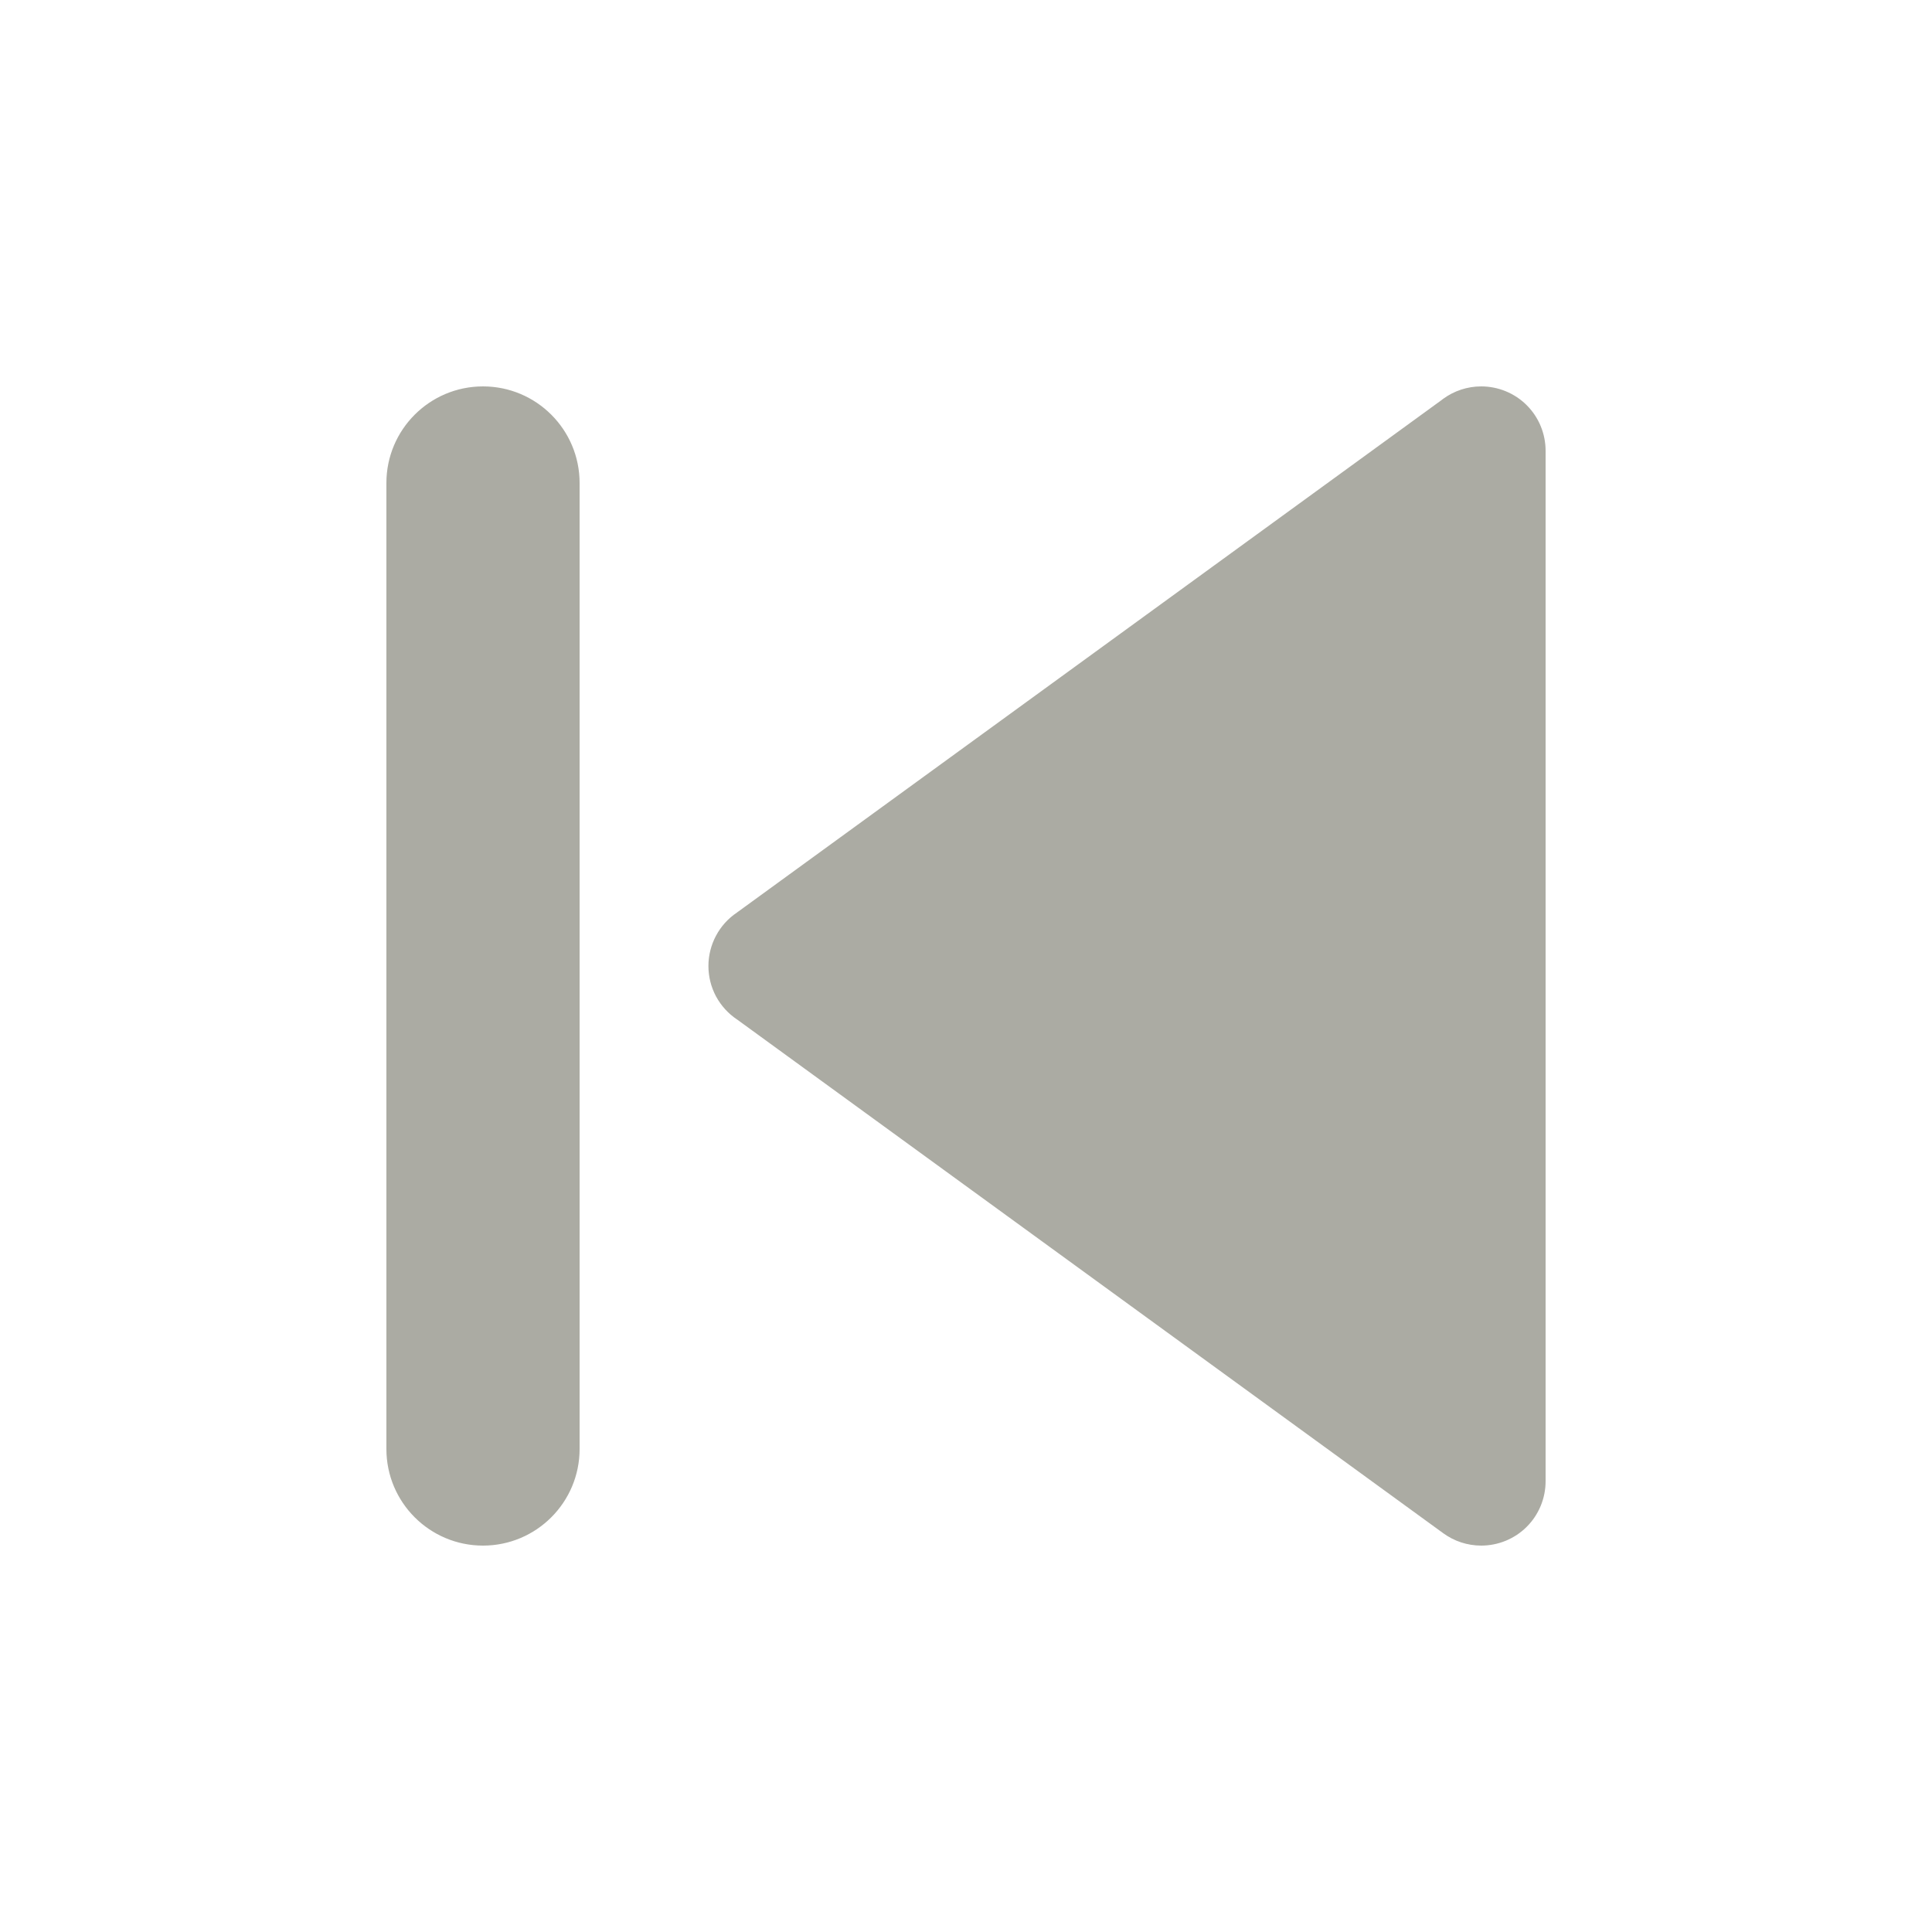 <svg width="28" height="28" viewBox="0 0 28 28" fill="none" xmlns="http://www.w3.org/2000/svg">
<g opacity="0.9">
<path d="M7 5.6C6.227 5.6 5.6 6.227 5.6 7V21C5.6 21.773 6.227 22.4 7 22.4C7.773 22.4 8.4 21.773 8.4 21V7C8.4 6.227 7.773 5.6 7 5.6ZM21.467 5.6C21.267 5.6 21.073 5.664 20.913 5.782C20.904 5.789 20.895 5.795 20.887 5.802L10.697 13.213C10.696 13.213 10.696 13.214 10.695 13.214L10.681 13.225C10.553 13.31 10.449 13.426 10.377 13.561C10.305 13.696 10.267 13.847 10.267 14C10.267 14.154 10.305 14.306 10.378 14.442C10.452 14.578 10.557 14.693 10.686 14.778L20.913 22.218C21.073 22.336 21.267 22.4 21.467 22.4C21.714 22.4 21.952 22.302 22.127 22.127C22.302 21.952 22.4 21.714 22.4 21.467C22.4 21.465 22.4 21.464 22.4 21.463V14V6.537C22.4 6.536 22.4 6.535 22.4 6.533C22.4 6.286 22.302 6.048 22.127 5.873C21.952 5.698 21.714 5.6 21.467 5.6Z" fill="#A2A299"/>
</g>
</svg>
